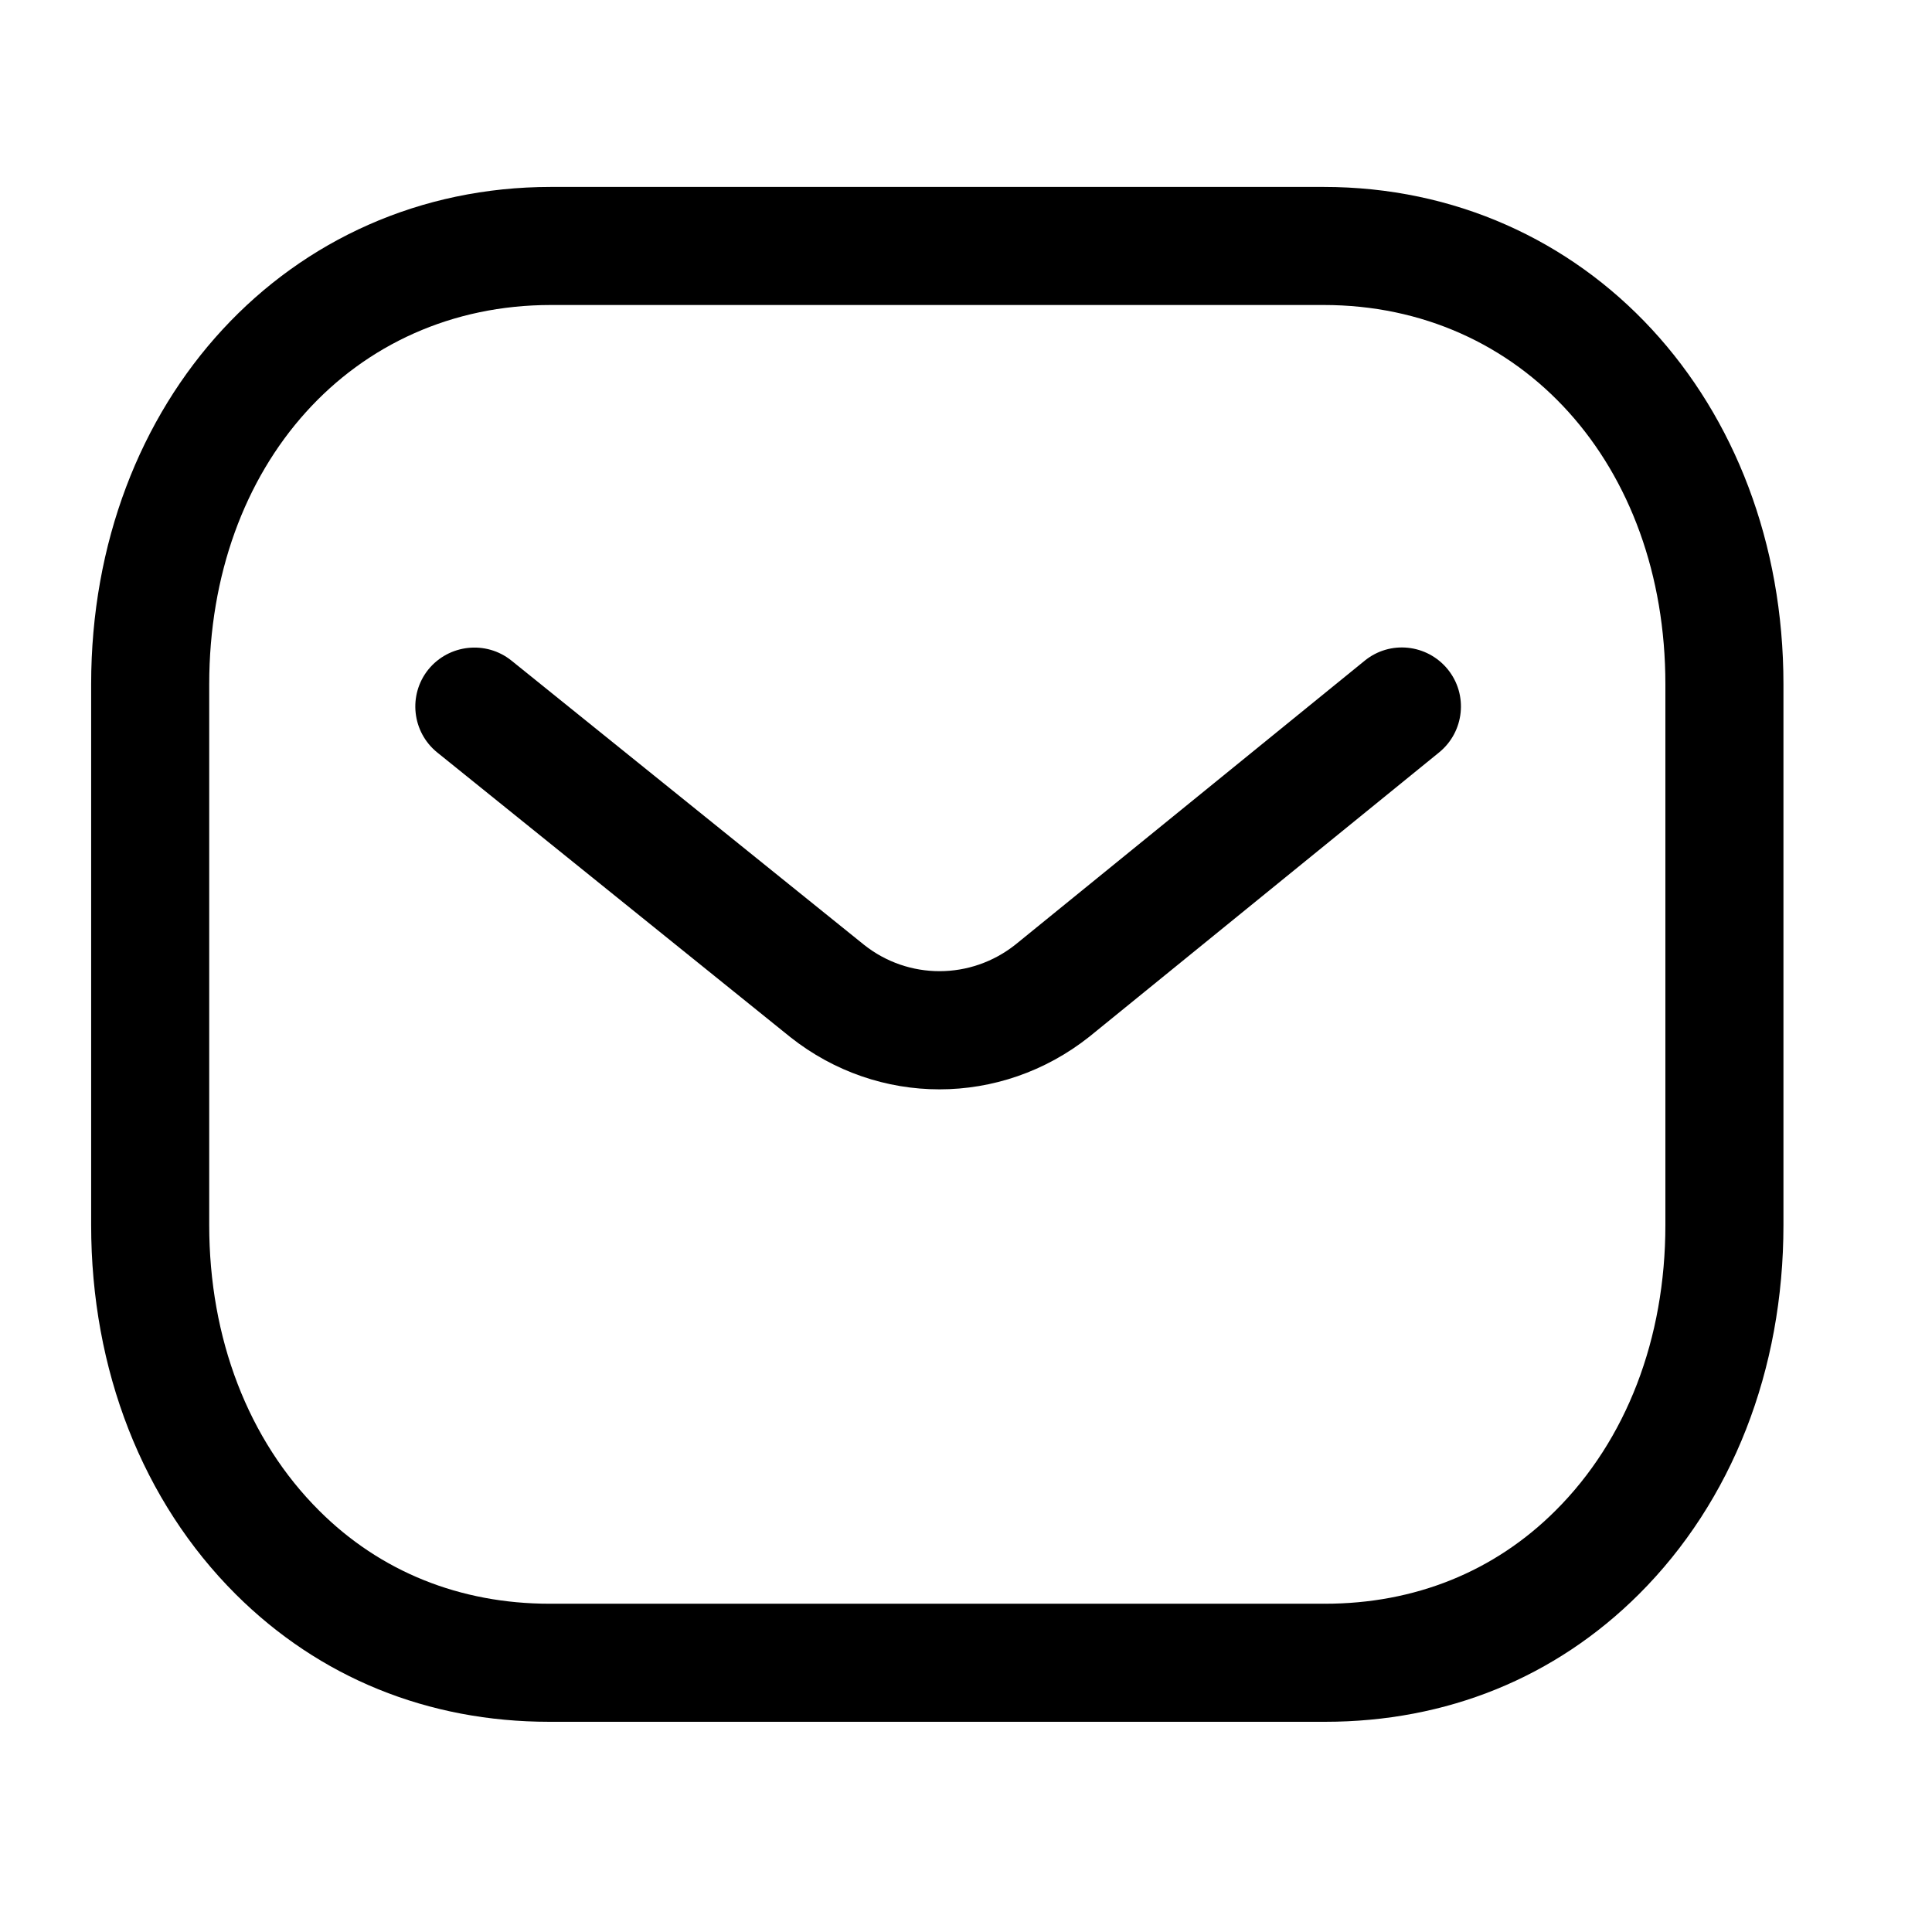 <svg width="45" height="45" viewBox="0 0 45 45" fill="none" xmlns="http://www.w3.org/2000/svg">
<path fill-rule="evenodd" clip-rule="evenodd" d="M30.831 4.354C36.937 4.354 41.54 9.335 41.54 15.94V28.532C41.54 31.912 40.345 34.967 38.172 37.134C36.223 39.075 33.695 40.104 30.861 40.104H12.797C9.968 40.104 7.442 39.077 5.491 37.134C3.319 34.967 2.123 31.912 2.123 28.532V15.94C2.123 9.335 6.727 4.354 12.832 4.354H30.831ZM30.831 7.104H12.832C8.221 7.104 4.873 10.82 4.873 15.94V28.532C4.873 31.177 5.783 33.54 7.433 35.185C8.855 36.606 10.713 37.354 12.803 37.354H30.831C30.835 37.35 30.85 37.354 30.861 37.354C32.953 37.354 34.808 36.606 36.231 35.185C37.883 33.54 38.79 31.177 38.79 28.532V15.94C38.79 10.82 35.442 7.104 30.831 7.104ZM33.721 15.59C34.199 16.178 34.109 17.044 33.521 17.524L25.374 24.146C24.343 24.964 23.111 25.373 21.881 25.373C20.655 25.373 19.432 24.967 18.409 24.157L10.186 17.528C9.594 17.051 9.502 16.184 9.977 15.594C10.456 15.005 11.321 14.912 11.912 15.386L20.127 22.008C21.159 22.826 22.613 22.826 23.652 22.001L31.785 15.39C32.375 14.908 33.24 15 33.721 15.59Z" fill="black"/>
</svg>
